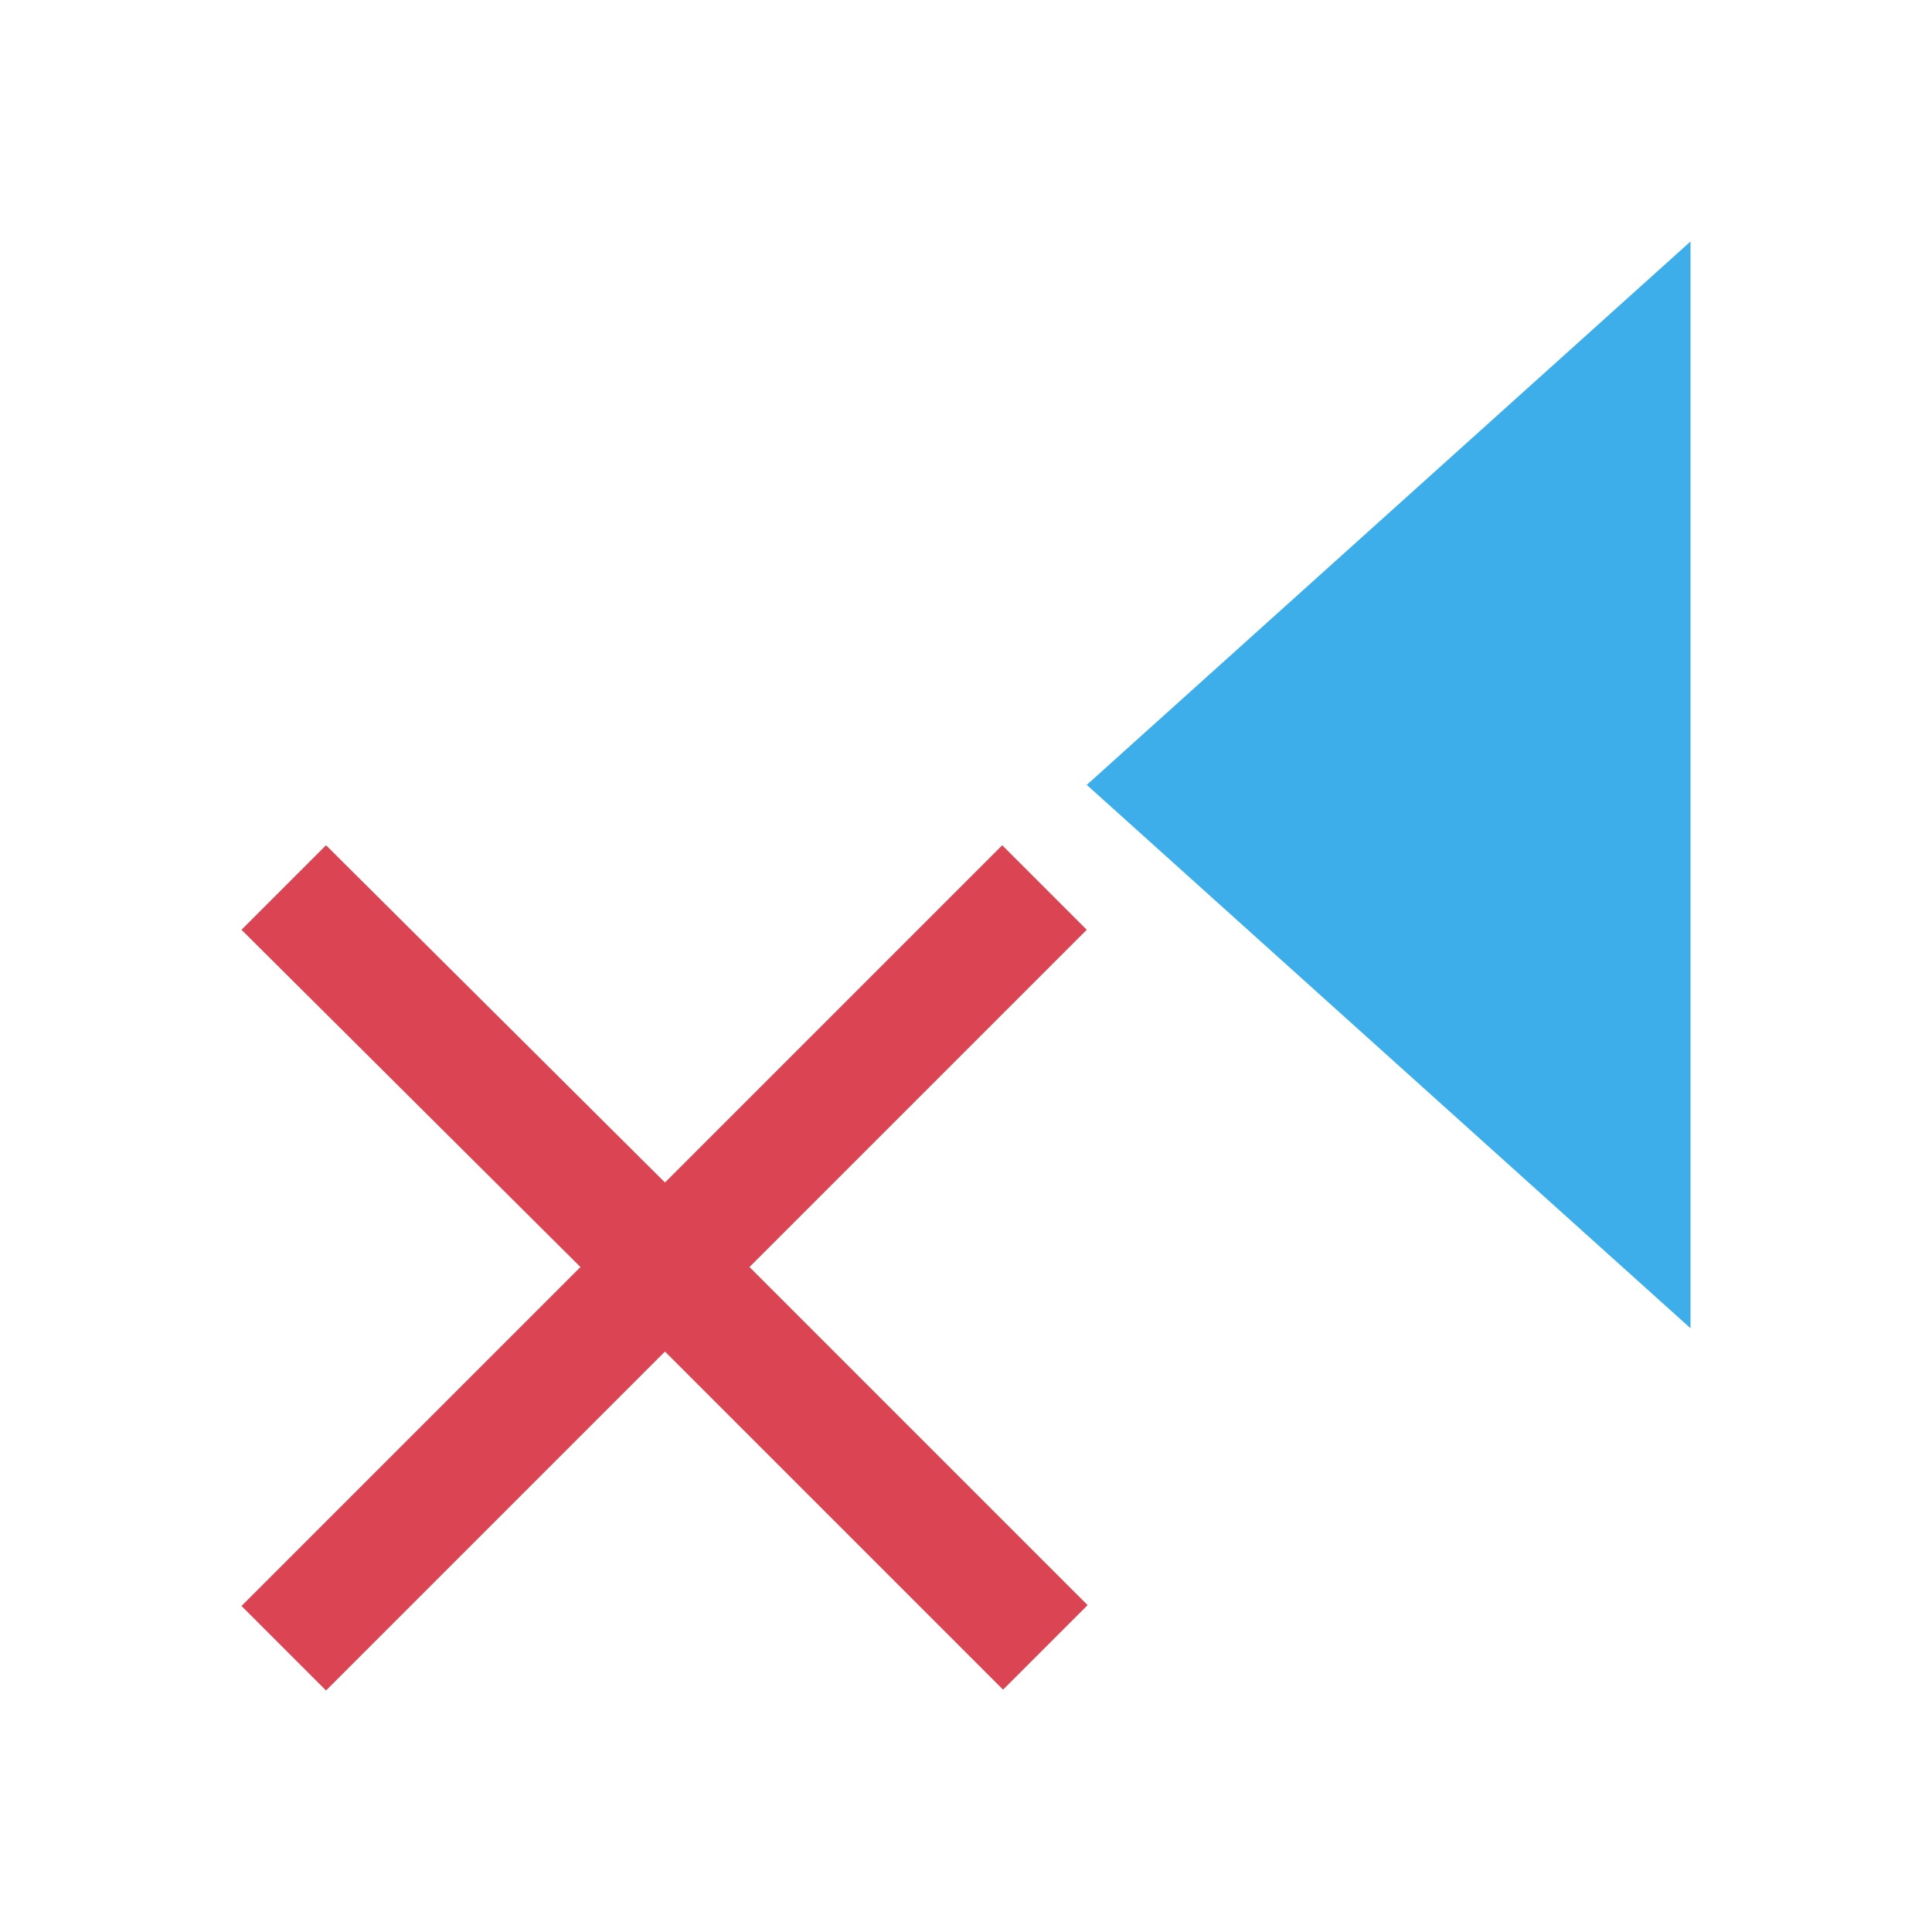 <svg height="16" viewBox="0 0 16 16" width="16" xmlns="http://www.w3.org/2000/svg"><path d="m14 2v9l-5-4.5z" fill="#3daee9"/><path d="m2.7 7 2.807 2.793 2.793-2.793.7.7-2.793 2.793 2.8 2.8-.7.7-2.8-2.8-2.807 2.807-.7-.7 2.807-2.807-2.807-2.793z" fill="#da4453" stroke-width=".99"/></svg>